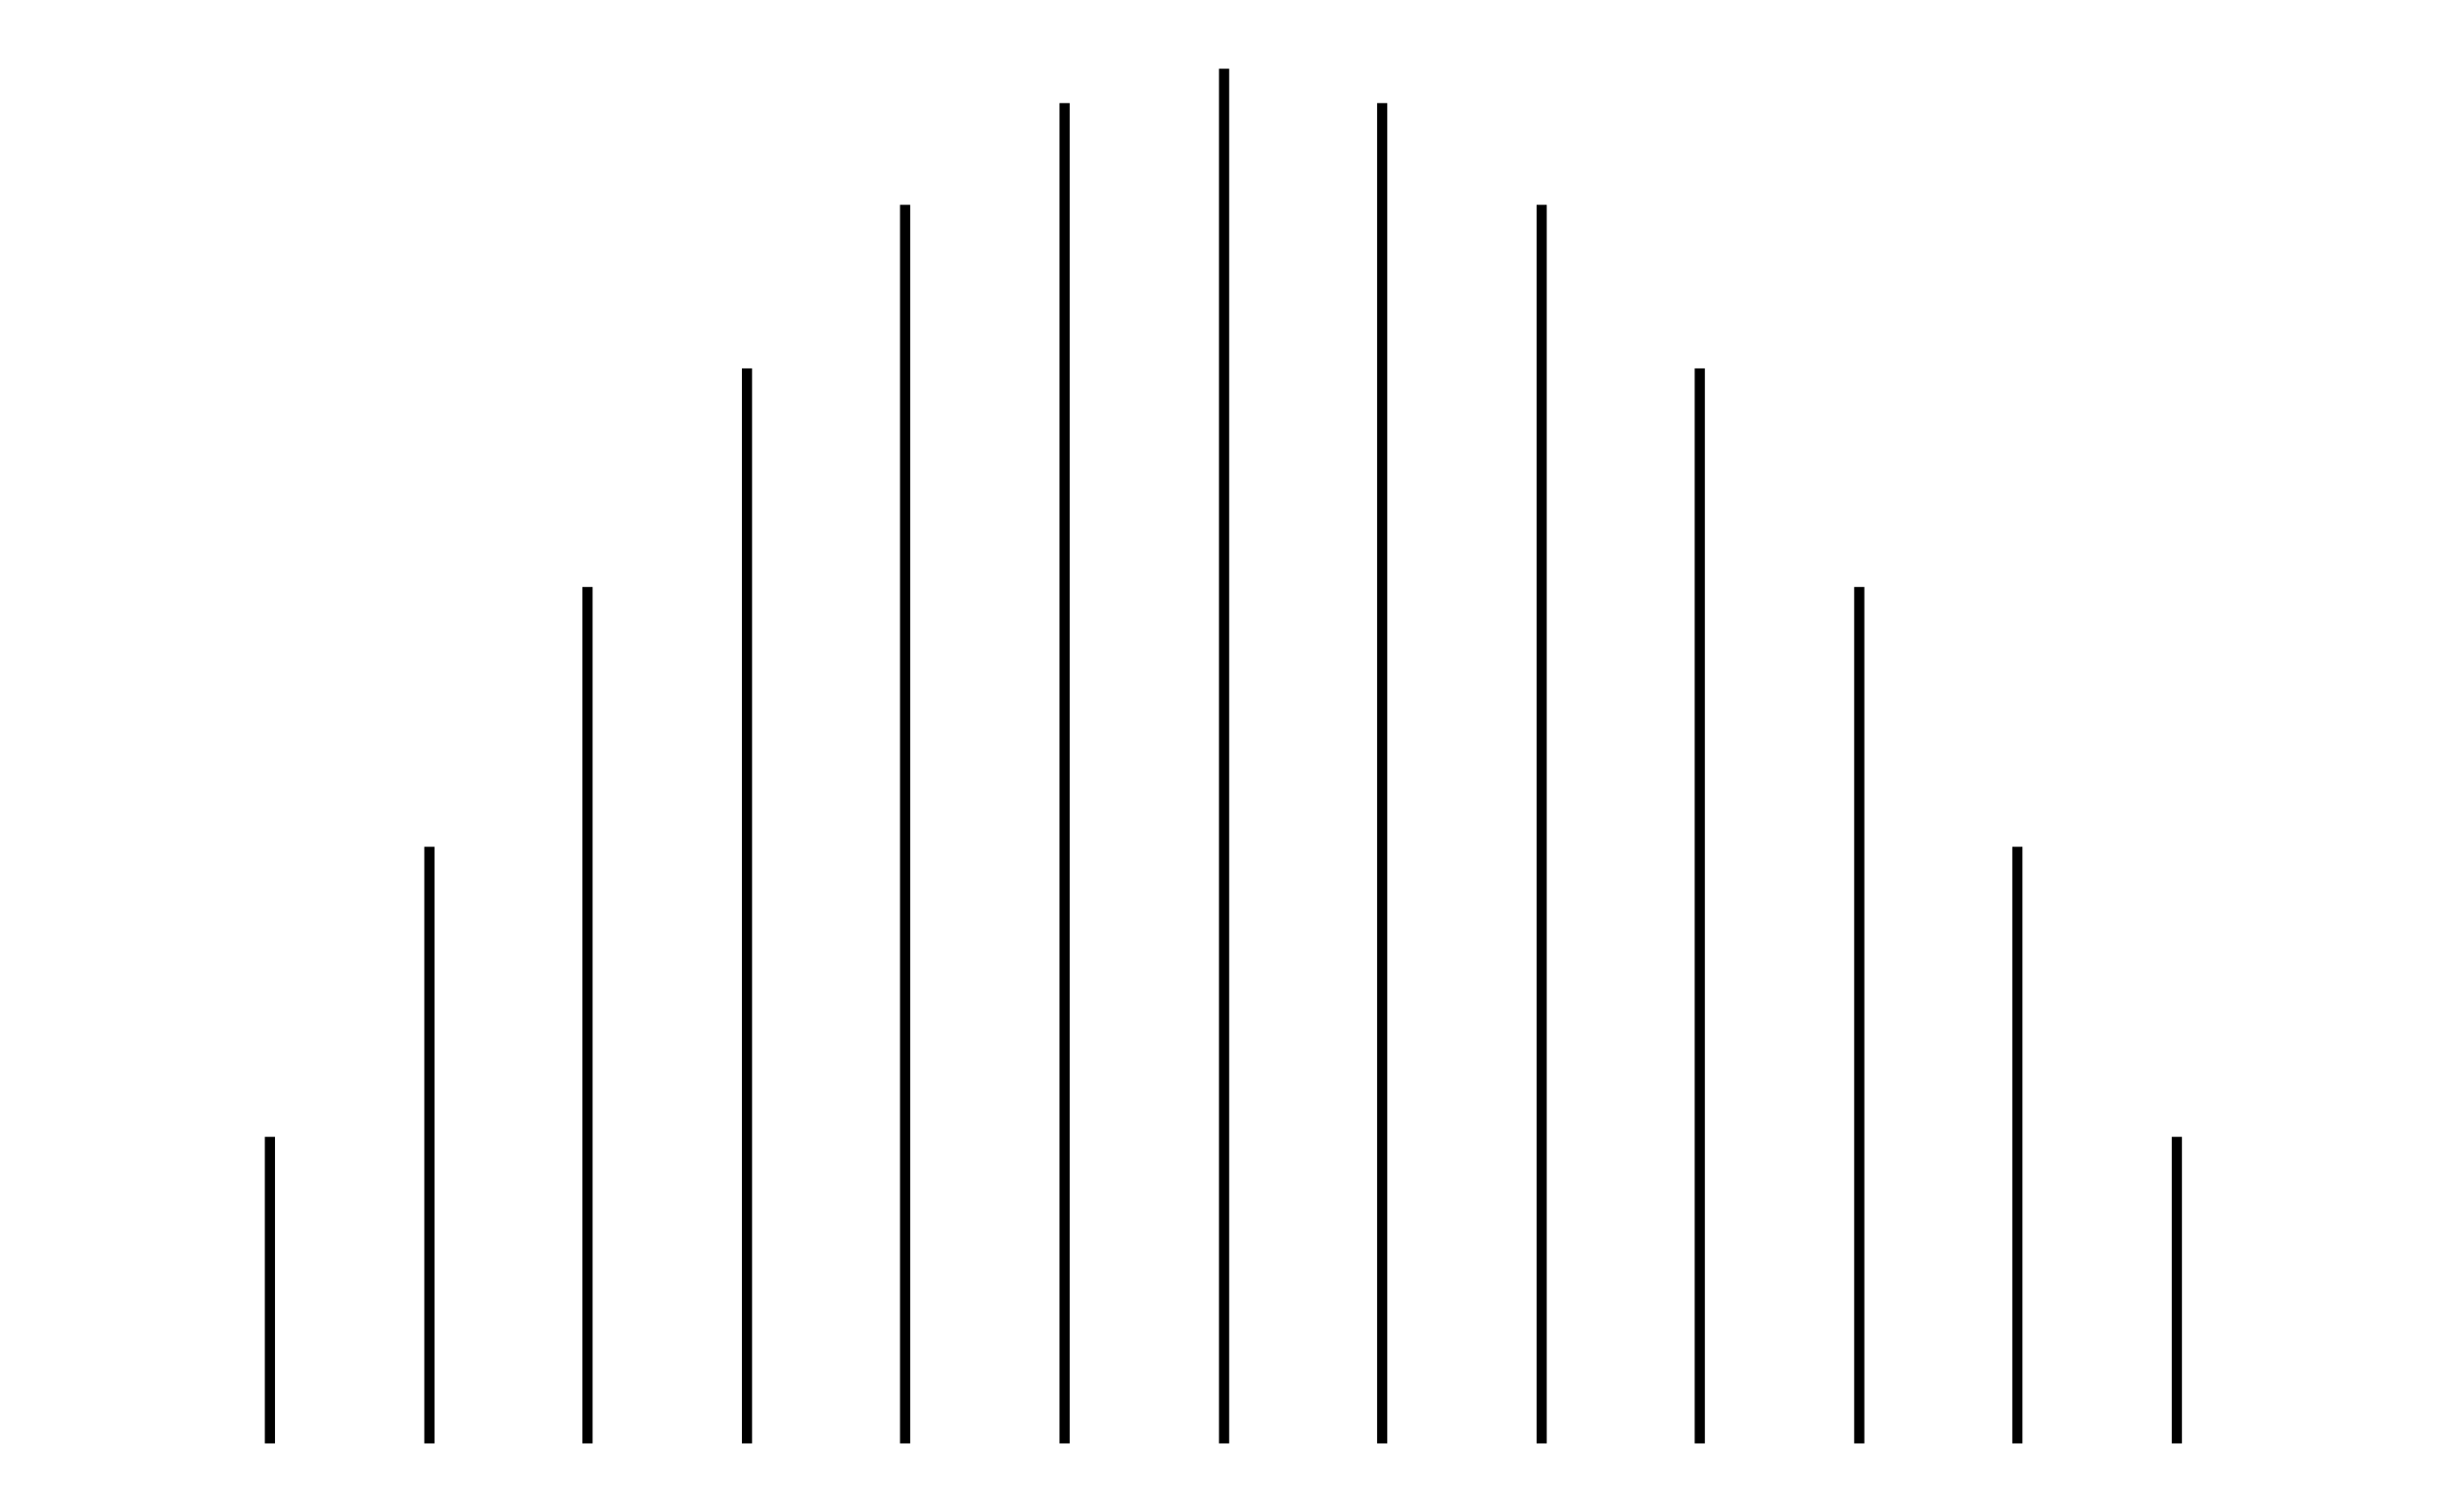 <svg xmlns="http://www.w3.org/2000/svg" width="161.8" height="100.0" viewBox="6.557 -5.000 171.803 110.000">
<g fill="none" stroke="black" stroke-width="0.005%" transform="translate(0, 100) scale(100, -100)">
<line x1="0.116" y1="0.000" x2="0.116" y2="0.000" />
<line x1="0.231" y1="0.000" x2="0.231" y2="0.223" />
<line x1="0.347" y1="0.000" x2="0.347" y2="0.434" />
<line x1="0.462" y1="0.000" x2="0.462" y2="0.623" />
<line x1="0.578" y1="0.000" x2="0.578" y2="0.782" />
<line x1="0.693" y1="0.000" x2="0.693" y2="0.901" />
<line x1="0.809" y1="0.000" x2="0.809" y2="0.975" />
<line x1="0.925" y1="0.000" x2="0.925" y2="1.000" />
<line x1="1.040" y1="0.000" x2="1.040" y2="0.975" />
<line x1="1.156" y1="0.000" x2="1.156" y2="0.901" />
<line x1="1.271" y1="0.000" x2="1.271" y2="0.782" />
<line x1="1.387" y1="0.000" x2="1.387" y2="0.623" />
<line x1="1.502" y1="0.000" x2="1.502" y2="0.434" />
<line x1="1.618" y1="0.000" x2="1.618" y2="0.223" />
<line x1="1.734" y1="0.000" x2="1.734" y2="0.000" />
</g>
</svg>